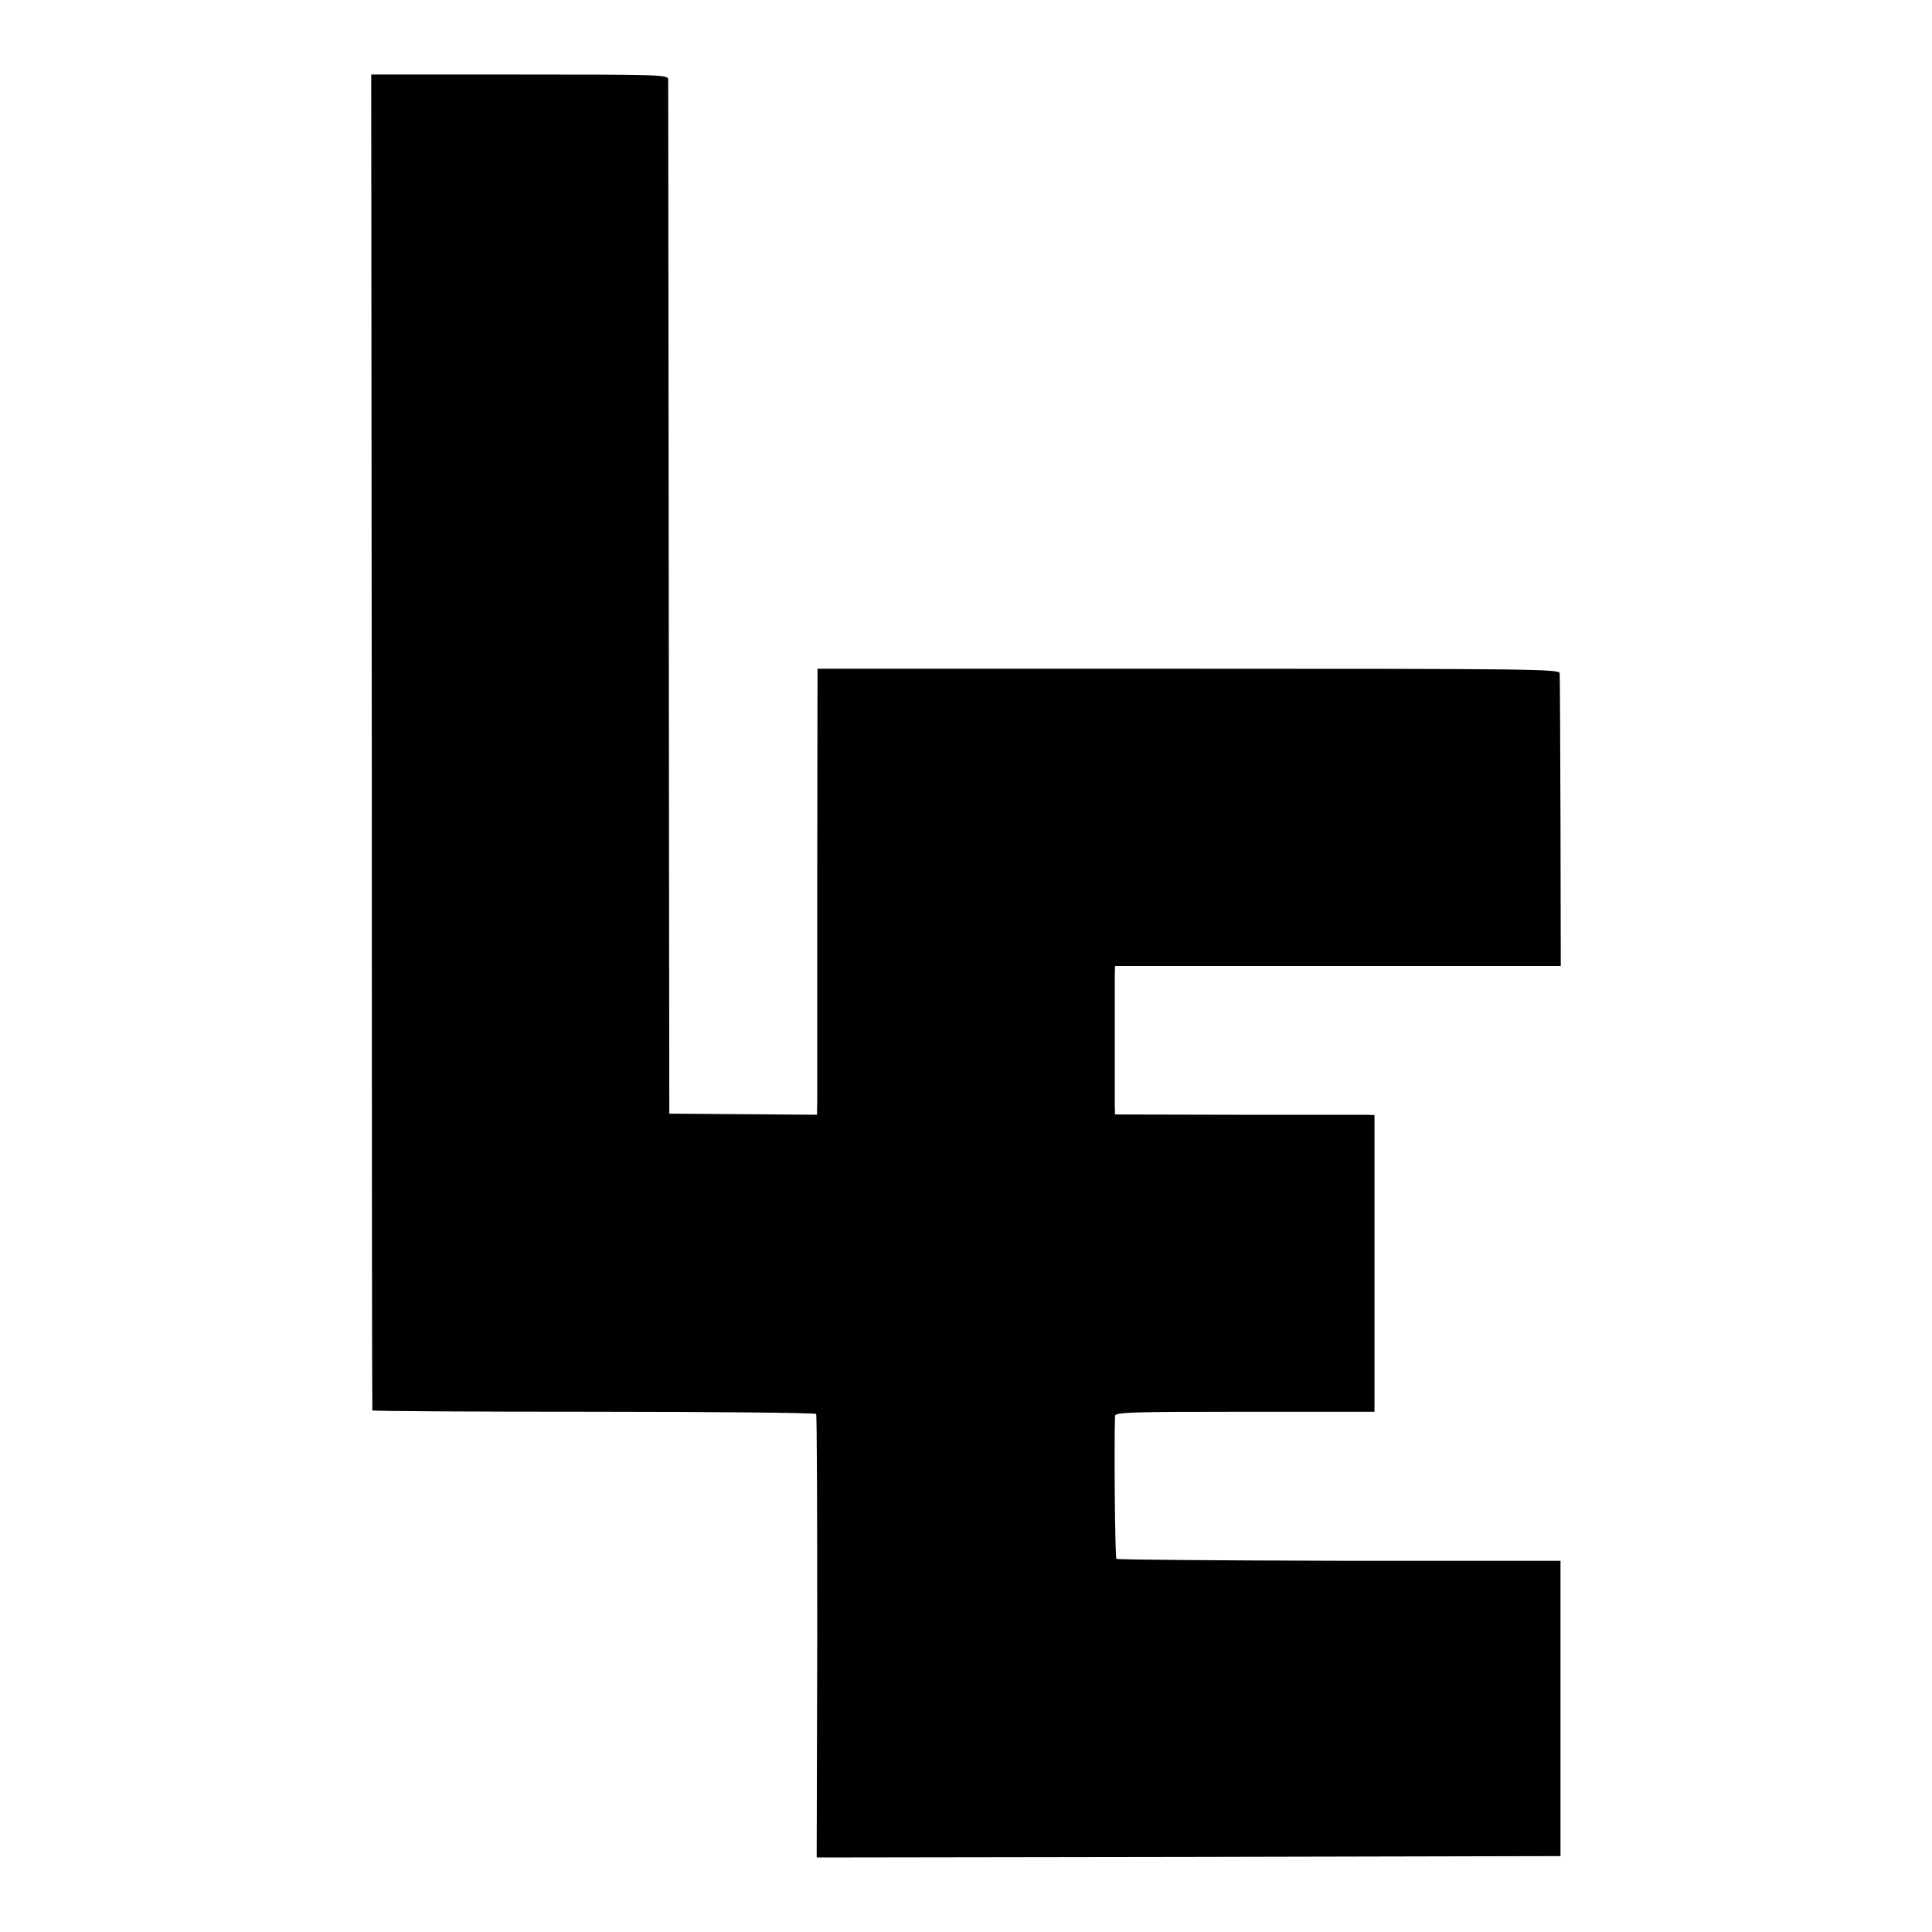 <?xml version="1.0" standalone="no"?>
<!DOCTYPE svg PUBLIC "-//W3C//DTD SVG 20010904//EN"
 "http://www.w3.org/TR/2001/REC-SVG-20010904/DTD/svg10.dtd">
<svg version="1.0" xmlns="http://www.w3.org/2000/svg"
 width="700pt" height="700pt" viewBox="0 0 700 700"
 preserveAspectRatio="xMidYMid meet">
<g transform="translate(0,700) scale(0.1,-0.1)"
fill="#000000" stroke="none">
<path d="M1347 4313 c0 -1330 1 -2420 2 -2423 1 -3 361 -5 802 -5 440 0 803
-4 806 -8 3 -5 4 -368 4 -808 l-2 -799 1348 2 1347 3 0 535 0 535 -801 0
c-441 1 -805 4 -808 7 -5 4 -9 412 -5 518 0 13 58 15 470 15 l470 0 0 537 0
538 -37 1 c-21 0 -233 0 -470 0 l-433 1 -1 31 c0 41 0 420 0 470 l1 37 808 0
807 0 -1 523 c-1 287 -2 529 -3 538 -1 15 -120 16 -1345 16 l-1344 0 -1 -761
c0 -419 0 -782 0 -808 l-1 -47 -267 2 -268 2 -2 1865 c-1 1026 -2 1873 -2
1883 -1 16 -34 17 -538 17 l-538 0 2 -2417z"/>
</g>
</svg>
